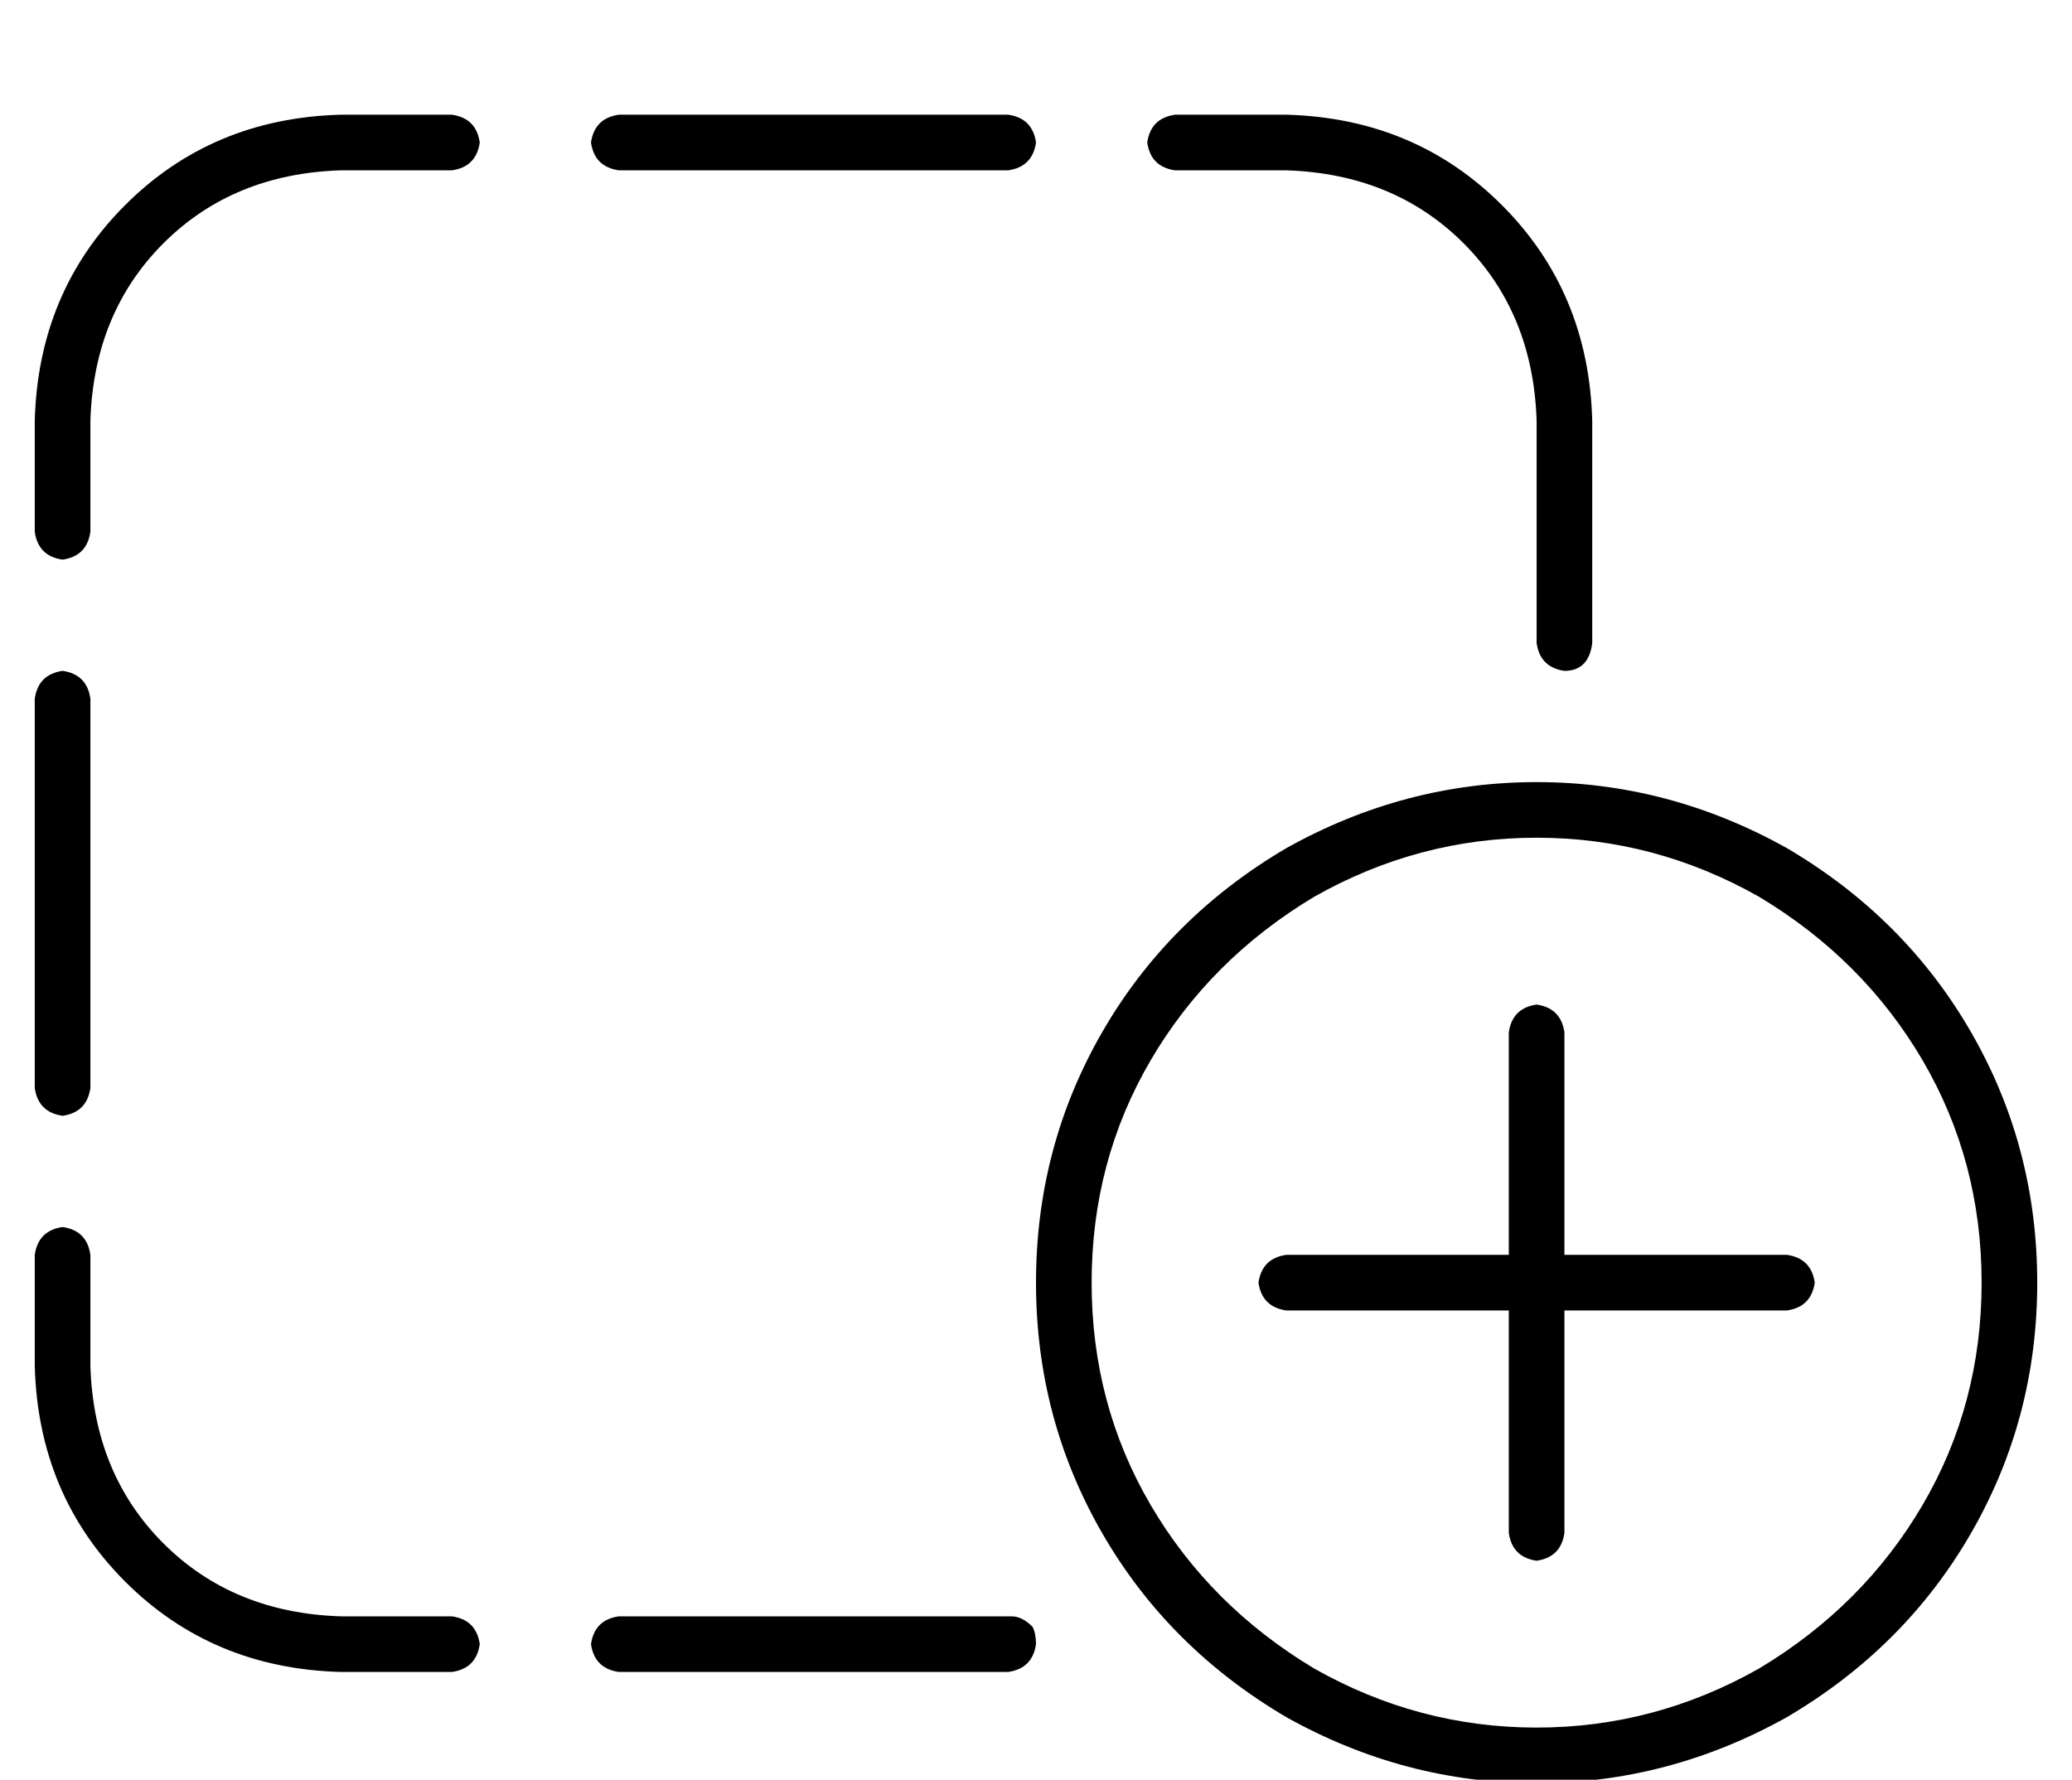 <?xml version="1.0" standalone="no"?>
<!DOCTYPE svg PUBLIC "-//W3C//DTD SVG 1.1//EN" "http://www.w3.org/Graphics/SVG/1.1/DTD/svg11.dtd" >
<svg xmlns="http://www.w3.org/2000/svg" xmlns:xlink="http://www.w3.org/1999/xlink" version="1.1" viewBox="-10 -40 596 512">
   <path fill="currentColor"
d="M120 -7q7 1 8 8q-1 7 -8 8h-32v0q-31 1 -51 21t-21 51v32v0q-1 7 -8 8q-7 -1 -8 -8v-32v0q1 -37 26 -62t62 -26h32v0zM0 273v-112v112v-112q1 -7 8 -8q7 1 8 8v112v0q-1 7 -8 8q-7 -1 -8 -8v0zM8 313q7 1 8 8v32v0q1 31 21 51t51 21h32v0q7 1 8 8q-1 7 -8 8h-32v0
q-37 -1 -62 -26t-26 -62v-32v0q1 -7 8 -8v0zM440 153q-7 -1 -8 -8v-64v0q-1 -31 -21 -51t-51 -21h-32v0q-7 -1 -8 -8q1 -7 8 -8h32v0q37 1 62 26t26 62v64v0q-1 8 -8 8v0zM287 428q1 2 1 5v0v0q-1 7 -8 8h-112v0q-7 -1 -8 -8q1 -7 8 -8h113v0q3 0 6 3v0zM280 9h-112h112
h-112q-7 -1 -8 -8q1 -7 8 -8h112v0q7 1 8 8q-1 7 -8 8v0zM560 329q0 -35 -17 -64v0v0q-17 -29 -47 -47q-30 -17 -64 -17t-64 17q-30 18 -47 47t-17 64t17 64t47 47q30 17 64 17t64 -17q30 -18 47 -47t17 -64v0zM288 329q0 -39 19 -72v0v0q19 -33 53 -53q34 -19 72 -19t72 19
q34 20 53 53t19 72t-19 72t-53 53q-34 19 -72 19t-72 -19q-34 -20 -53 -53t-19 -72v0zM440 257v64v-64v64h64v0q7 1 8 8q-1 7 -8 8h-64v0v64v0q-1 7 -8 8q-7 -1 -8 -8v-64v0h-64v0q-7 -1 -8 -8q1 -7 8 -8h64v0v-64v0q1 -7 8 -8q7 1 8 8v0z" />
</svg>
